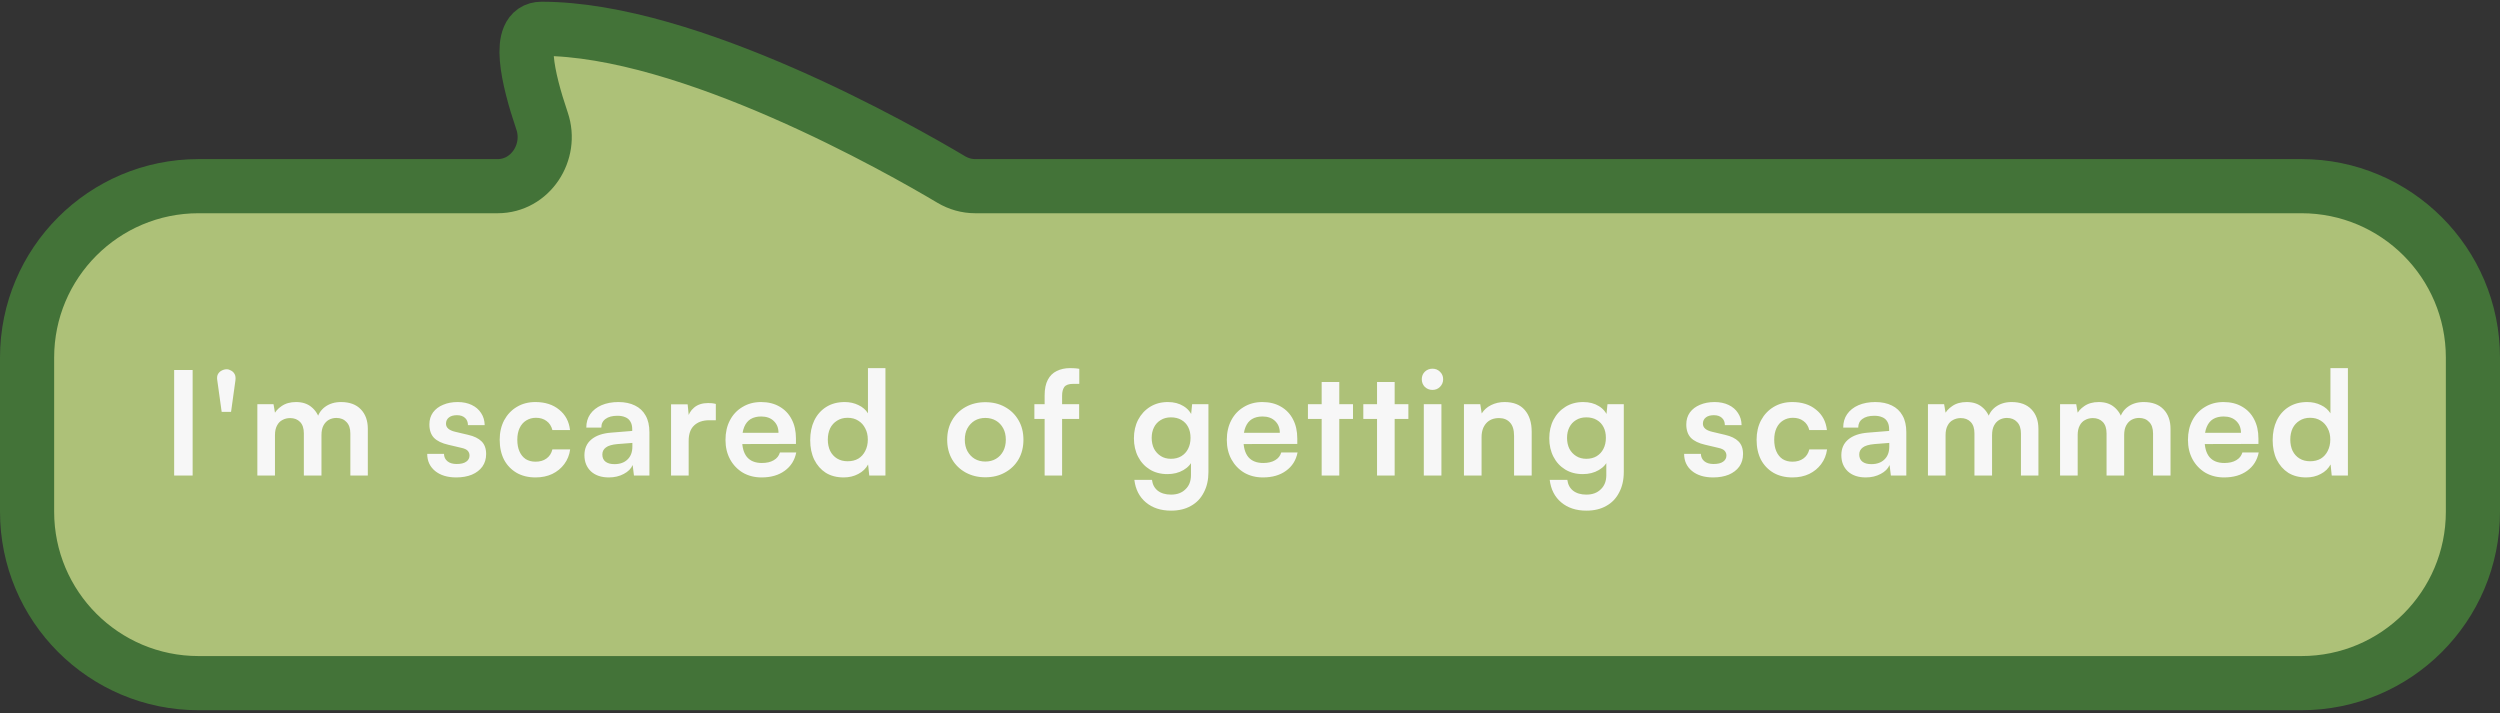 <svg width="277" height="79" viewBox="0 0 277 79" fill="none" xmlns="http://www.w3.org/2000/svg">
<rect x="0" y="0" width="277" height="79" fill="#333333" stroke="none"/>
<path d="M3 56.691C3 67.185 11.507 75.691 22 75.691H255C265.493 75.691 274 67.185 274 56.691V39.627C274 29.133 265.493 20.627 255 20.627H108.049C107.113 20.627 106.199 20.365 105.395 19.887C99.816 16.565 76.339 3.191 60 3.191C57.211 3.191 58.434 8.616 60.061 13.413C61.228 16.854 58.776 20.627 55.142 20.627H22C11.507 20.627 3 29.133 3 39.627V56.691Z" fill="#ADC178" stroke="#437338" stroke-width="6"/>
<path d="M21.344 40.995V52.691H19.296V40.995H21.344ZM26.081 42.179L25.601 45.635H24.561L24.081 42.179C24.027 41.881 24.049 41.641 24.145 41.459C24.251 41.278 24.39 41.145 24.561 41.059C24.742 40.963 24.929 40.915 25.121 40.915C25.281 40.915 25.441 40.963 25.601 41.059C25.771 41.145 25.905 41.278 26.001 41.459C26.097 41.641 26.123 41.881 26.081 42.179ZM30.467 52.691H28.515V44.787H30.307L30.547 46.195L30.323 46.003C30.483 45.619 30.776 45.283 31.203 44.995C31.63 44.697 32.163 44.547 32.803 44.547C33.496 44.547 34.062 44.729 34.499 45.091C34.947 45.454 35.256 45.934 35.427 46.531H35.107C35.224 45.934 35.523 45.454 36.003 45.091C36.493 44.729 37.086 44.547 37.779 44.547C38.739 44.547 39.475 44.819 39.987 45.363C40.499 45.897 40.755 46.617 40.755 47.523V52.691H38.819V48.035C38.819 47.47 38.675 47.043 38.387 46.755C38.109 46.457 37.736 46.307 37.267 46.307C36.968 46.307 36.691 46.377 36.435 46.515C36.19 46.654 35.992 46.862 35.843 47.139C35.694 47.417 35.619 47.774 35.619 48.211V52.691H33.667V48.019C33.667 47.465 33.528 47.043 33.251 46.755C32.974 46.467 32.605 46.323 32.147 46.323C31.837 46.323 31.555 46.393 31.299 46.531C31.043 46.659 30.84 46.867 30.691 47.155C30.541 47.433 30.467 47.785 30.467 48.211V52.691ZM47.336 50.291H49.192C49.202 50.633 49.33 50.905 49.576 51.107C49.821 51.31 50.162 51.411 50.6 51.411C51.069 51.411 51.421 51.326 51.656 51.155C51.901 50.985 52.024 50.755 52.024 50.467C52.024 50.275 51.96 50.105 51.832 49.955C51.704 49.806 51.464 49.694 51.112 49.619L49.688 49.283C48.973 49.123 48.44 48.867 48.088 48.515C47.746 48.153 47.576 47.657 47.576 47.027C47.576 46.515 47.709 46.073 47.976 45.699C48.253 45.326 48.626 45.043 49.096 44.851C49.565 44.649 50.104 44.547 50.712 44.547C51.298 44.547 51.816 44.654 52.264 44.867C52.712 45.081 53.058 45.379 53.304 45.763C53.56 46.147 53.693 46.595 53.704 47.107H51.848C51.848 46.766 51.741 46.499 51.528 46.307C51.314 46.105 51.016 46.003 50.632 46.003C50.248 46.003 49.949 46.089 49.736 46.259C49.522 46.43 49.416 46.659 49.416 46.947C49.416 47.385 49.757 47.683 50.44 47.843L51.864 48.179C52.525 48.329 53.021 48.569 53.352 48.899C53.693 49.23 53.864 49.699 53.864 50.307C53.864 50.841 53.725 51.305 53.448 51.699C53.17 52.083 52.781 52.382 52.28 52.595C51.778 52.798 51.202 52.899 50.552 52.899C49.57 52.899 48.786 52.659 48.2 52.179C47.624 51.699 47.336 51.07 47.336 50.291ZM55.366 48.723C55.366 47.913 55.531 47.193 55.862 46.563C56.203 45.934 56.667 45.443 57.254 45.091C57.851 44.729 58.539 44.547 59.318 44.547C60.395 44.547 61.275 44.83 61.958 45.395C62.651 45.95 63.051 46.702 63.158 47.651H61.206C61.089 47.203 60.87 46.867 60.55 46.643C60.24 46.409 59.851 46.291 59.382 46.291C58.977 46.291 58.614 46.393 58.294 46.595C57.984 46.787 57.745 47.065 57.574 47.427C57.403 47.79 57.318 48.222 57.318 48.723C57.318 49.225 57.398 49.657 57.558 50.019C57.718 50.382 57.947 50.665 58.246 50.867C58.555 51.059 58.918 51.155 59.334 51.155C59.825 51.155 60.23 51.038 60.55 50.803C60.88 50.569 61.099 50.233 61.206 49.795H63.174C63.089 50.414 62.87 50.958 62.518 51.427C62.176 51.886 61.734 52.249 61.19 52.515C60.646 52.771 60.027 52.899 59.334 52.899C58.534 52.899 57.835 52.729 57.238 52.387C56.641 52.035 56.176 51.55 55.846 50.931C55.526 50.302 55.366 49.566 55.366 48.723ZM67.459 52.899C66.627 52.899 65.965 52.675 65.475 52.227C64.995 51.769 64.755 51.171 64.755 50.435C64.755 49.71 65.005 49.134 65.507 48.707C66.019 48.27 66.744 48.014 67.683 47.939L70.051 47.747V47.571C70.051 47.209 69.981 46.921 69.843 46.707C69.715 46.483 69.528 46.323 69.283 46.227C69.037 46.121 68.749 46.067 68.419 46.067C67.843 46.067 67.4 46.185 67.091 46.419C66.781 46.643 66.627 46.963 66.627 47.379H64.963C64.963 46.803 65.107 46.307 65.395 45.891C65.693 45.465 66.109 45.134 66.643 44.899C67.187 44.665 67.811 44.547 68.515 44.547C69.229 44.547 69.843 44.675 70.355 44.931C70.867 45.177 71.261 45.55 71.539 46.051C71.816 46.542 71.955 47.155 71.955 47.891V52.691H70.243L70.099 51.523C69.928 51.929 69.597 52.259 69.107 52.515C68.627 52.771 68.077 52.899 67.459 52.899ZM68.083 51.427C68.691 51.427 69.171 51.257 69.523 50.915C69.885 50.574 70.067 50.099 70.067 49.491V49.075L68.419 49.203C67.811 49.257 67.379 49.385 67.123 49.587C66.867 49.779 66.739 50.035 66.739 50.355C66.739 50.707 66.856 50.974 67.091 51.155C67.325 51.337 67.656 51.427 68.083 51.427ZM79.312 44.755V46.563H78.592C77.878 46.563 77.318 46.755 76.912 47.139C76.507 47.513 76.304 48.083 76.304 48.851V52.691H74.352V44.803H76.192L76.352 46.435H76.16C76.267 45.913 76.518 45.486 76.912 45.155C77.307 44.825 77.819 44.659 78.448 44.659C78.587 44.659 78.726 44.665 78.864 44.675C79.003 44.686 79.152 44.713 79.312 44.755ZM84.384 52.899C83.605 52.899 82.912 52.723 82.304 52.371C81.707 52.009 81.237 51.518 80.896 50.899C80.555 50.27 80.384 49.55 80.384 48.739C80.384 47.918 80.549 47.193 80.88 46.563C81.211 45.934 81.675 45.443 82.272 45.091C82.869 44.729 83.552 44.547 84.32 44.547C85.12 44.547 85.808 44.718 86.384 45.059C86.96 45.39 87.403 45.854 87.712 46.451C88.032 47.049 88.192 47.763 88.192 48.595V49.187L81.408 49.203L81.44 47.955H86.256C86.256 47.411 86.08 46.974 85.728 46.643C85.387 46.313 84.923 46.147 84.336 46.147C83.877 46.147 83.488 46.243 83.168 46.435C82.859 46.627 82.624 46.915 82.464 47.299C82.304 47.683 82.224 48.153 82.224 48.707C82.224 49.561 82.405 50.206 82.768 50.643C83.141 51.081 83.691 51.299 84.416 51.299C84.949 51.299 85.387 51.198 85.728 50.995C86.08 50.793 86.309 50.505 86.416 50.131H88.224C88.053 50.995 87.627 51.673 86.944 52.163C86.272 52.654 85.419 52.899 84.384 52.899ZM93.482 52.899C92.714 52.899 92.053 52.729 91.498 52.387C90.954 52.035 90.528 51.55 90.218 50.931C89.92 50.313 89.77 49.593 89.77 48.771C89.77 47.95 89.92 47.225 90.218 46.595C90.528 45.955 90.97 45.454 91.546 45.091C92.122 44.729 92.805 44.547 93.594 44.547C94.149 44.547 94.656 44.659 95.114 44.883C95.573 45.097 95.925 45.401 96.17 45.795V40.787H98.106V52.691H96.314L96.186 51.459C95.952 51.907 95.589 52.259 95.098 52.515C94.618 52.771 94.08 52.899 93.482 52.899ZM93.914 51.107C94.373 51.107 94.768 51.011 95.098 50.819C95.429 50.617 95.685 50.334 95.866 49.971C96.058 49.598 96.154 49.177 96.154 48.707C96.154 48.227 96.058 47.811 95.866 47.459C95.685 47.097 95.429 46.814 95.098 46.611C94.768 46.398 94.373 46.291 93.914 46.291C93.466 46.291 93.077 46.398 92.746 46.611C92.416 46.814 92.16 47.097 91.978 47.459C91.808 47.822 91.722 48.238 91.722 48.707C91.722 49.177 91.808 49.593 91.978 49.955C92.16 50.318 92.416 50.601 92.746 50.803C93.077 51.006 93.466 51.107 93.914 51.107ZM104.949 48.723C104.949 47.902 105.13 47.182 105.493 46.563C105.856 45.934 106.357 45.443 106.997 45.091C107.637 44.739 108.362 44.563 109.173 44.563C109.994 44.563 110.72 44.739 111.349 45.091C111.989 45.443 112.49 45.934 112.853 46.563C113.216 47.182 113.397 47.902 113.397 48.723C113.397 49.545 113.216 50.27 112.853 50.899C112.49 51.518 111.989 52.003 111.349 52.355C110.72 52.707 109.994 52.883 109.173 52.883C108.362 52.883 107.637 52.707 106.997 52.355C106.357 52.003 105.856 51.518 105.493 50.899C105.13 50.27 104.949 49.545 104.949 48.723ZM106.901 48.723C106.901 49.203 106.997 49.625 107.189 49.987C107.392 50.35 107.658 50.633 107.989 50.835C108.33 51.038 108.725 51.139 109.173 51.139C109.621 51.139 110.016 51.038 110.357 50.835C110.698 50.633 110.965 50.35 111.157 49.987C111.349 49.625 111.445 49.203 111.445 48.723C111.445 48.233 111.349 47.811 111.157 47.459C110.965 47.097 110.698 46.814 110.357 46.611C110.016 46.409 109.621 46.307 109.173 46.307C108.725 46.307 108.33 46.409 107.989 46.611C107.658 46.814 107.392 47.097 107.189 47.459C106.997 47.811 106.901 48.233 106.901 48.723ZM114.609 44.787H119.569V46.419H114.609V44.787ZM119.585 40.867V42.531C119.478 42.531 119.366 42.531 119.249 42.531C119.142 42.531 119.03 42.531 118.913 42.531C118.422 42.531 118.092 42.649 117.921 42.883C117.761 43.118 117.681 43.433 117.681 43.827V52.691H115.745V43.827C115.745 43.102 115.862 42.521 116.097 42.083C116.332 41.635 116.662 41.31 117.089 41.107C117.516 40.894 118.012 40.787 118.577 40.787C118.737 40.787 118.902 40.793 119.073 40.803C119.254 40.814 119.425 40.835 119.585 40.867ZM125.639 48.563C125.639 47.795 125.794 47.113 126.103 46.515C126.423 45.907 126.866 45.427 127.431 45.075C127.997 44.723 128.653 44.547 129.399 44.547C130.071 44.547 130.647 44.697 131.127 44.995C131.607 45.283 131.943 45.689 132.135 46.211L131.927 46.387L132.087 44.787H133.895V52.291C133.895 53.166 133.725 53.923 133.383 54.563C133.053 55.214 132.578 55.71 131.959 56.051C131.351 56.403 130.615 56.579 129.751 56.579C128.621 56.579 127.693 56.275 126.967 55.667C126.242 55.059 125.815 54.227 125.687 53.171H127.639C127.703 53.683 127.917 54.083 128.279 54.371C128.653 54.659 129.143 54.803 129.751 54.803C130.423 54.803 130.957 54.606 131.351 54.211C131.757 53.827 131.959 53.305 131.959 52.643V50.675L132.183 50.883C131.991 51.385 131.639 51.785 131.127 52.083C130.615 52.382 130.023 52.531 129.351 52.531C128.605 52.531 127.954 52.361 127.399 52.019C126.845 51.678 126.413 51.209 126.103 50.611C125.794 50.014 125.639 49.331 125.639 48.563ZM127.607 48.515C127.607 48.963 127.693 49.363 127.863 49.715C128.045 50.057 128.295 50.329 128.615 50.531C128.935 50.734 129.309 50.835 129.735 50.835C130.183 50.835 130.567 50.739 130.887 50.547C131.218 50.345 131.469 50.073 131.639 49.731C131.821 49.379 131.911 48.974 131.911 48.515C131.911 48.057 131.826 47.662 131.655 47.331C131.485 46.99 131.234 46.723 130.903 46.531C130.583 46.339 130.194 46.243 129.735 46.243C129.298 46.243 128.919 46.345 128.599 46.547C128.279 46.739 128.034 47.006 127.863 47.347C127.693 47.689 127.607 48.078 127.607 48.515ZM139.931 52.899C139.153 52.899 138.459 52.723 137.851 52.371C137.254 52.009 136.785 51.518 136.443 50.899C136.102 50.27 135.931 49.55 135.931 48.739C135.931 47.918 136.097 47.193 136.427 46.563C136.758 45.934 137.222 45.443 137.819 45.091C138.417 44.729 139.099 44.547 139.867 44.547C140.667 44.547 141.355 44.718 141.931 45.059C142.507 45.39 142.95 45.854 143.259 46.451C143.579 47.049 143.739 47.763 143.739 48.595V49.187L136.955 49.203L136.987 47.955H141.803C141.803 47.411 141.627 46.974 141.275 46.643C140.934 46.313 140.47 46.147 139.883 46.147C139.425 46.147 139.035 46.243 138.715 46.435C138.406 46.627 138.171 46.915 138.011 47.299C137.851 47.683 137.771 48.153 137.771 48.707C137.771 49.561 137.953 50.206 138.315 50.643C138.689 51.081 139.238 51.299 139.963 51.299C140.497 51.299 140.934 51.198 141.275 50.995C141.627 50.793 141.857 50.505 141.963 50.131H143.771C143.601 50.995 143.174 51.673 142.491 52.163C141.819 52.654 140.966 52.899 139.931 52.899ZM144.92 44.787H149.912V46.419H144.92V44.787ZM148.392 52.691H146.44V42.323H148.392V52.691ZM151.056 44.787H156.048V46.419H151.056V44.787ZM154.528 52.691H152.576V42.323H154.528V52.691ZM157.757 52.691V44.787H159.709V52.691H157.757ZM158.717 43.203C158.387 43.203 158.104 43.091 157.869 42.867C157.645 42.633 157.533 42.35 157.533 42.019C157.533 41.689 157.645 41.411 157.869 41.187C158.104 40.963 158.387 40.851 158.717 40.851C159.048 40.851 159.325 40.963 159.549 41.187C159.784 41.411 159.901 41.689 159.901 42.019C159.901 42.35 159.784 42.633 159.549 42.867C159.325 43.091 159.048 43.203 158.717 43.203ZM164.158 52.691H162.206V44.787H164.014L164.174 45.811C164.419 45.417 164.766 45.107 165.214 44.883C165.673 44.659 166.169 44.547 166.702 44.547C167.694 44.547 168.441 44.841 168.942 45.427C169.454 46.014 169.71 46.814 169.71 47.827V52.691H167.758V48.291C167.758 47.63 167.609 47.139 167.31 46.819C167.011 46.489 166.606 46.323 166.094 46.323C165.486 46.323 165.011 46.515 164.67 46.899C164.329 47.283 164.158 47.795 164.158 48.435V52.691ZM171.66 48.563C171.66 47.795 171.815 47.113 172.124 46.515C172.444 45.907 172.887 45.427 173.452 45.075C174.017 44.723 174.673 44.547 175.42 44.547C176.092 44.547 176.668 44.697 177.148 44.995C177.628 45.283 177.964 45.689 178.156 46.211L177.948 46.387L178.108 44.787H179.916V52.291C179.916 53.166 179.745 53.923 179.404 54.563C179.073 55.214 178.599 55.71 177.98 56.051C177.372 56.403 176.636 56.579 175.772 56.579C174.641 56.579 173.713 56.275 172.988 55.667C172.263 55.059 171.836 54.227 171.708 53.171H173.66C173.724 53.683 173.937 54.083 174.3 54.371C174.673 54.659 175.164 54.803 175.772 54.803C176.444 54.803 176.977 54.606 177.372 54.211C177.777 53.827 177.98 53.305 177.98 52.643V50.675L178.204 50.883C178.012 51.385 177.66 51.785 177.148 52.083C176.636 52.382 176.044 52.531 175.372 52.531C174.625 52.531 173.975 52.361 173.42 52.019C172.865 51.678 172.433 51.209 172.124 50.611C171.815 50.014 171.66 49.331 171.66 48.563ZM173.628 48.515C173.628 48.963 173.713 49.363 173.884 49.715C174.065 50.057 174.316 50.329 174.636 50.531C174.956 50.734 175.329 50.835 175.756 50.835C176.204 50.835 176.588 50.739 176.908 50.547C177.239 50.345 177.489 50.073 177.66 49.731C177.841 49.379 177.932 48.974 177.932 48.515C177.932 48.057 177.847 47.662 177.676 47.331C177.505 46.99 177.255 46.723 176.924 46.531C176.604 46.339 176.215 46.243 175.756 46.243C175.319 46.243 174.94 46.345 174.62 46.547C174.3 46.739 174.055 47.006 173.884 47.347C173.713 47.689 173.628 48.078 173.628 48.515ZM186.601 50.291H188.457C188.467 50.633 188.595 50.905 188.841 51.107C189.086 51.31 189.427 51.411 189.865 51.411C190.334 51.411 190.686 51.326 190.921 51.155C191.166 50.985 191.289 50.755 191.289 50.467C191.289 50.275 191.225 50.105 191.097 49.955C190.969 49.806 190.729 49.694 190.377 49.619L188.953 49.283C188.238 49.123 187.705 48.867 187.353 48.515C187.011 48.153 186.841 47.657 186.841 47.027C186.841 46.515 186.974 46.073 187.241 45.699C187.518 45.326 187.891 45.043 188.361 44.851C188.83 44.649 189.369 44.547 189.977 44.547C190.563 44.547 191.081 44.654 191.529 44.867C191.977 45.081 192.323 45.379 192.569 45.763C192.825 46.147 192.958 46.595 192.969 47.107H191.113C191.113 46.766 191.006 46.499 190.793 46.307C190.579 46.105 190.281 46.003 189.897 46.003C189.513 46.003 189.214 46.089 189.001 46.259C188.787 46.43 188.681 46.659 188.681 46.947C188.681 47.385 189.022 47.683 189.705 47.843L191.129 48.179C191.79 48.329 192.286 48.569 192.617 48.899C192.958 49.23 193.129 49.699 193.129 50.307C193.129 50.841 192.99 51.305 192.713 51.699C192.435 52.083 192.046 52.382 191.545 52.595C191.043 52.798 190.467 52.899 189.817 52.899C188.835 52.899 188.051 52.659 187.465 52.179C186.889 51.699 186.601 51.07 186.601 50.291ZM194.631 48.723C194.631 47.913 194.796 47.193 195.127 46.563C195.468 45.934 195.932 45.443 196.519 45.091C197.116 44.729 197.804 44.547 198.583 44.547C199.66 44.547 200.54 44.83 201.223 45.395C201.916 45.95 202.316 46.702 202.423 47.651H200.471C200.354 47.203 200.135 46.867 199.815 46.643C199.506 46.409 199.116 46.291 198.647 46.291C198.242 46.291 197.879 46.393 197.559 46.595C197.25 46.787 197.01 47.065 196.839 47.427C196.668 47.79 196.583 48.222 196.583 48.723C196.583 49.225 196.663 49.657 196.823 50.019C196.983 50.382 197.212 50.665 197.511 50.867C197.82 51.059 198.183 51.155 198.599 51.155C199.09 51.155 199.495 51.038 199.815 50.803C200.146 50.569 200.364 50.233 200.471 49.795H202.439C202.354 50.414 202.135 50.958 201.783 51.427C201.442 51.886 200.999 52.249 200.455 52.515C199.911 52.771 199.292 52.899 198.599 52.899C197.799 52.899 197.1 52.729 196.503 52.387C195.906 52.035 195.442 51.55 195.111 50.931C194.791 50.302 194.631 49.566 194.631 48.723ZM206.724 52.899C205.892 52.899 205.23 52.675 204.74 52.227C204.26 51.769 204.02 51.171 204.02 50.435C204.02 49.71 204.27 49.134 204.772 48.707C205.284 48.27 206.009 48.014 206.948 47.939L209.316 47.747V47.571C209.316 47.209 209.246 46.921 209.108 46.707C208.98 46.483 208.793 46.323 208.548 46.227C208.302 46.121 208.014 46.067 207.684 46.067C207.108 46.067 206.665 46.185 206.356 46.419C206.046 46.643 205.892 46.963 205.892 47.379H204.228C204.228 46.803 204.372 46.307 204.66 45.891C204.958 45.465 205.374 45.134 205.908 44.899C206.452 44.665 207.076 44.547 207.78 44.547C208.494 44.547 209.108 44.675 209.62 44.931C210.132 45.177 210.526 45.55 210.804 46.051C211.081 46.542 211.22 47.155 211.22 47.891V52.691H209.508L209.364 51.523C209.193 51.929 208.862 52.259 208.372 52.515C207.892 52.771 207.342 52.899 206.724 52.899ZM207.348 51.427C207.956 51.427 208.436 51.257 208.788 50.915C209.15 50.574 209.332 50.099 209.332 49.491V49.075L207.684 49.203C207.076 49.257 206.644 49.385 206.388 49.587C206.132 49.779 206.004 50.035 206.004 50.355C206.004 50.707 206.121 50.974 206.356 51.155C206.59 51.337 206.921 51.427 207.348 51.427ZM215.569 52.691H213.617V44.787H215.409L215.649 46.195L215.425 46.003C215.585 45.619 215.879 45.283 216.305 44.995C216.732 44.697 217.265 44.547 217.905 44.547C218.599 44.547 219.164 44.729 219.601 45.091C220.049 45.454 220.359 45.934 220.529 46.531H220.209C220.327 45.934 220.625 45.454 221.105 45.091C221.596 44.729 222.188 44.547 222.881 44.547C223.841 44.547 224.577 44.819 225.089 45.363C225.601 45.897 225.857 46.617 225.857 47.523V52.691H223.921V48.035C223.921 47.47 223.777 47.043 223.489 46.755C223.212 46.457 222.839 46.307 222.369 46.307C222.071 46.307 221.793 46.377 221.537 46.515C221.292 46.654 221.095 46.862 220.945 47.139C220.796 47.417 220.721 47.774 220.721 48.211V52.691H218.769V48.019C218.769 47.465 218.631 47.043 218.353 46.755C218.076 46.467 217.708 46.323 217.249 46.323C216.94 46.323 216.657 46.393 216.401 46.531C216.145 46.659 215.943 46.867 215.793 47.155C215.644 47.433 215.569 47.785 215.569 48.211V52.691ZM230.206 52.691H228.254V44.787H230.046L230.286 46.195L230.062 46.003C230.222 45.619 230.515 45.283 230.942 44.995C231.368 44.697 231.902 44.547 232.542 44.547C233.235 44.547 233.8 44.729 234.238 45.091C234.686 45.454 234.995 45.934 235.166 46.531H234.846C234.963 45.934 235.262 45.454 235.742 45.091C236.232 44.729 236.824 44.547 237.518 44.547C238.478 44.547 239.214 44.819 239.726 45.363C240.238 45.897 240.494 46.617 240.494 47.523V52.691H238.558V48.035C238.558 47.47 238.414 47.043 238.126 46.755C237.848 46.457 237.475 46.307 237.006 46.307C236.707 46.307 236.43 46.377 236.174 46.515C235.928 46.654 235.731 46.862 235.582 47.139C235.432 47.417 235.358 47.774 235.358 48.211V52.691H233.406V48.019C233.406 47.465 233.267 47.043 232.99 46.755C232.712 46.467 232.344 46.323 231.886 46.323C231.576 46.323 231.294 46.393 231.038 46.531C230.782 46.659 230.579 46.867 230.43 47.155C230.28 47.433 230.206 47.785 230.206 48.211V52.691ZM246.426 52.899C245.647 52.899 244.954 52.723 244.346 52.371C243.749 52.009 243.279 51.518 242.938 50.899C242.597 50.27 242.426 49.55 242.426 48.739C242.426 47.918 242.591 47.193 242.922 46.563C243.253 45.934 243.717 45.443 244.314 45.091C244.911 44.729 245.594 44.547 246.362 44.547C247.162 44.547 247.85 44.718 248.426 45.059C249.002 45.39 249.445 45.854 249.754 46.451C250.074 47.049 250.234 47.763 250.234 48.595V49.187L243.45 49.203L243.482 47.955H248.298C248.298 47.411 248.122 46.974 247.77 46.643C247.429 46.313 246.965 46.147 246.378 46.147C245.919 46.147 245.53 46.243 245.21 46.435C244.901 46.627 244.666 46.915 244.506 47.299C244.346 47.683 244.266 48.153 244.266 48.707C244.266 49.561 244.447 50.206 244.81 50.643C245.183 51.081 245.733 51.299 246.458 51.299C246.991 51.299 247.429 51.198 247.77 50.995C248.122 50.793 248.351 50.505 248.458 50.131H250.266C250.095 50.995 249.669 51.673 248.986 52.163C248.314 52.654 247.461 52.899 246.426 52.899ZM255.524 52.899C254.756 52.899 254.095 52.729 253.54 52.387C252.996 52.035 252.569 51.55 252.26 50.931C251.961 50.313 251.812 49.593 251.812 48.771C251.812 47.95 251.961 47.225 252.26 46.595C252.569 45.955 253.012 45.454 253.588 45.091C254.164 44.729 254.847 44.547 255.636 44.547C256.191 44.547 256.697 44.659 257.156 44.883C257.615 45.097 257.967 45.401 258.212 45.795V40.787H260.148V52.691H258.356L258.228 51.459C257.993 51.907 257.631 52.259 257.14 52.515C256.66 52.771 256.121 52.899 255.524 52.899ZM255.956 51.107C256.415 51.107 256.809 51.011 257.14 50.819C257.471 50.617 257.727 50.334 257.908 49.971C258.1 49.598 258.196 49.177 258.196 48.707C258.196 48.227 258.1 47.811 257.908 47.459C257.727 47.097 257.471 46.814 257.14 46.611C256.809 46.398 256.415 46.291 255.956 46.291C255.508 46.291 255.119 46.398 254.788 46.611C254.457 46.814 254.201 47.097 254.02 47.459C253.849 47.822 253.764 48.238 253.764 48.707C253.764 49.177 253.849 49.593 254.02 49.955C254.201 50.318 254.457 50.601 254.788 50.803C255.119 51.006 255.508 51.107 255.956 51.107Z" fill="#F7F7F7"/>
</svg>
